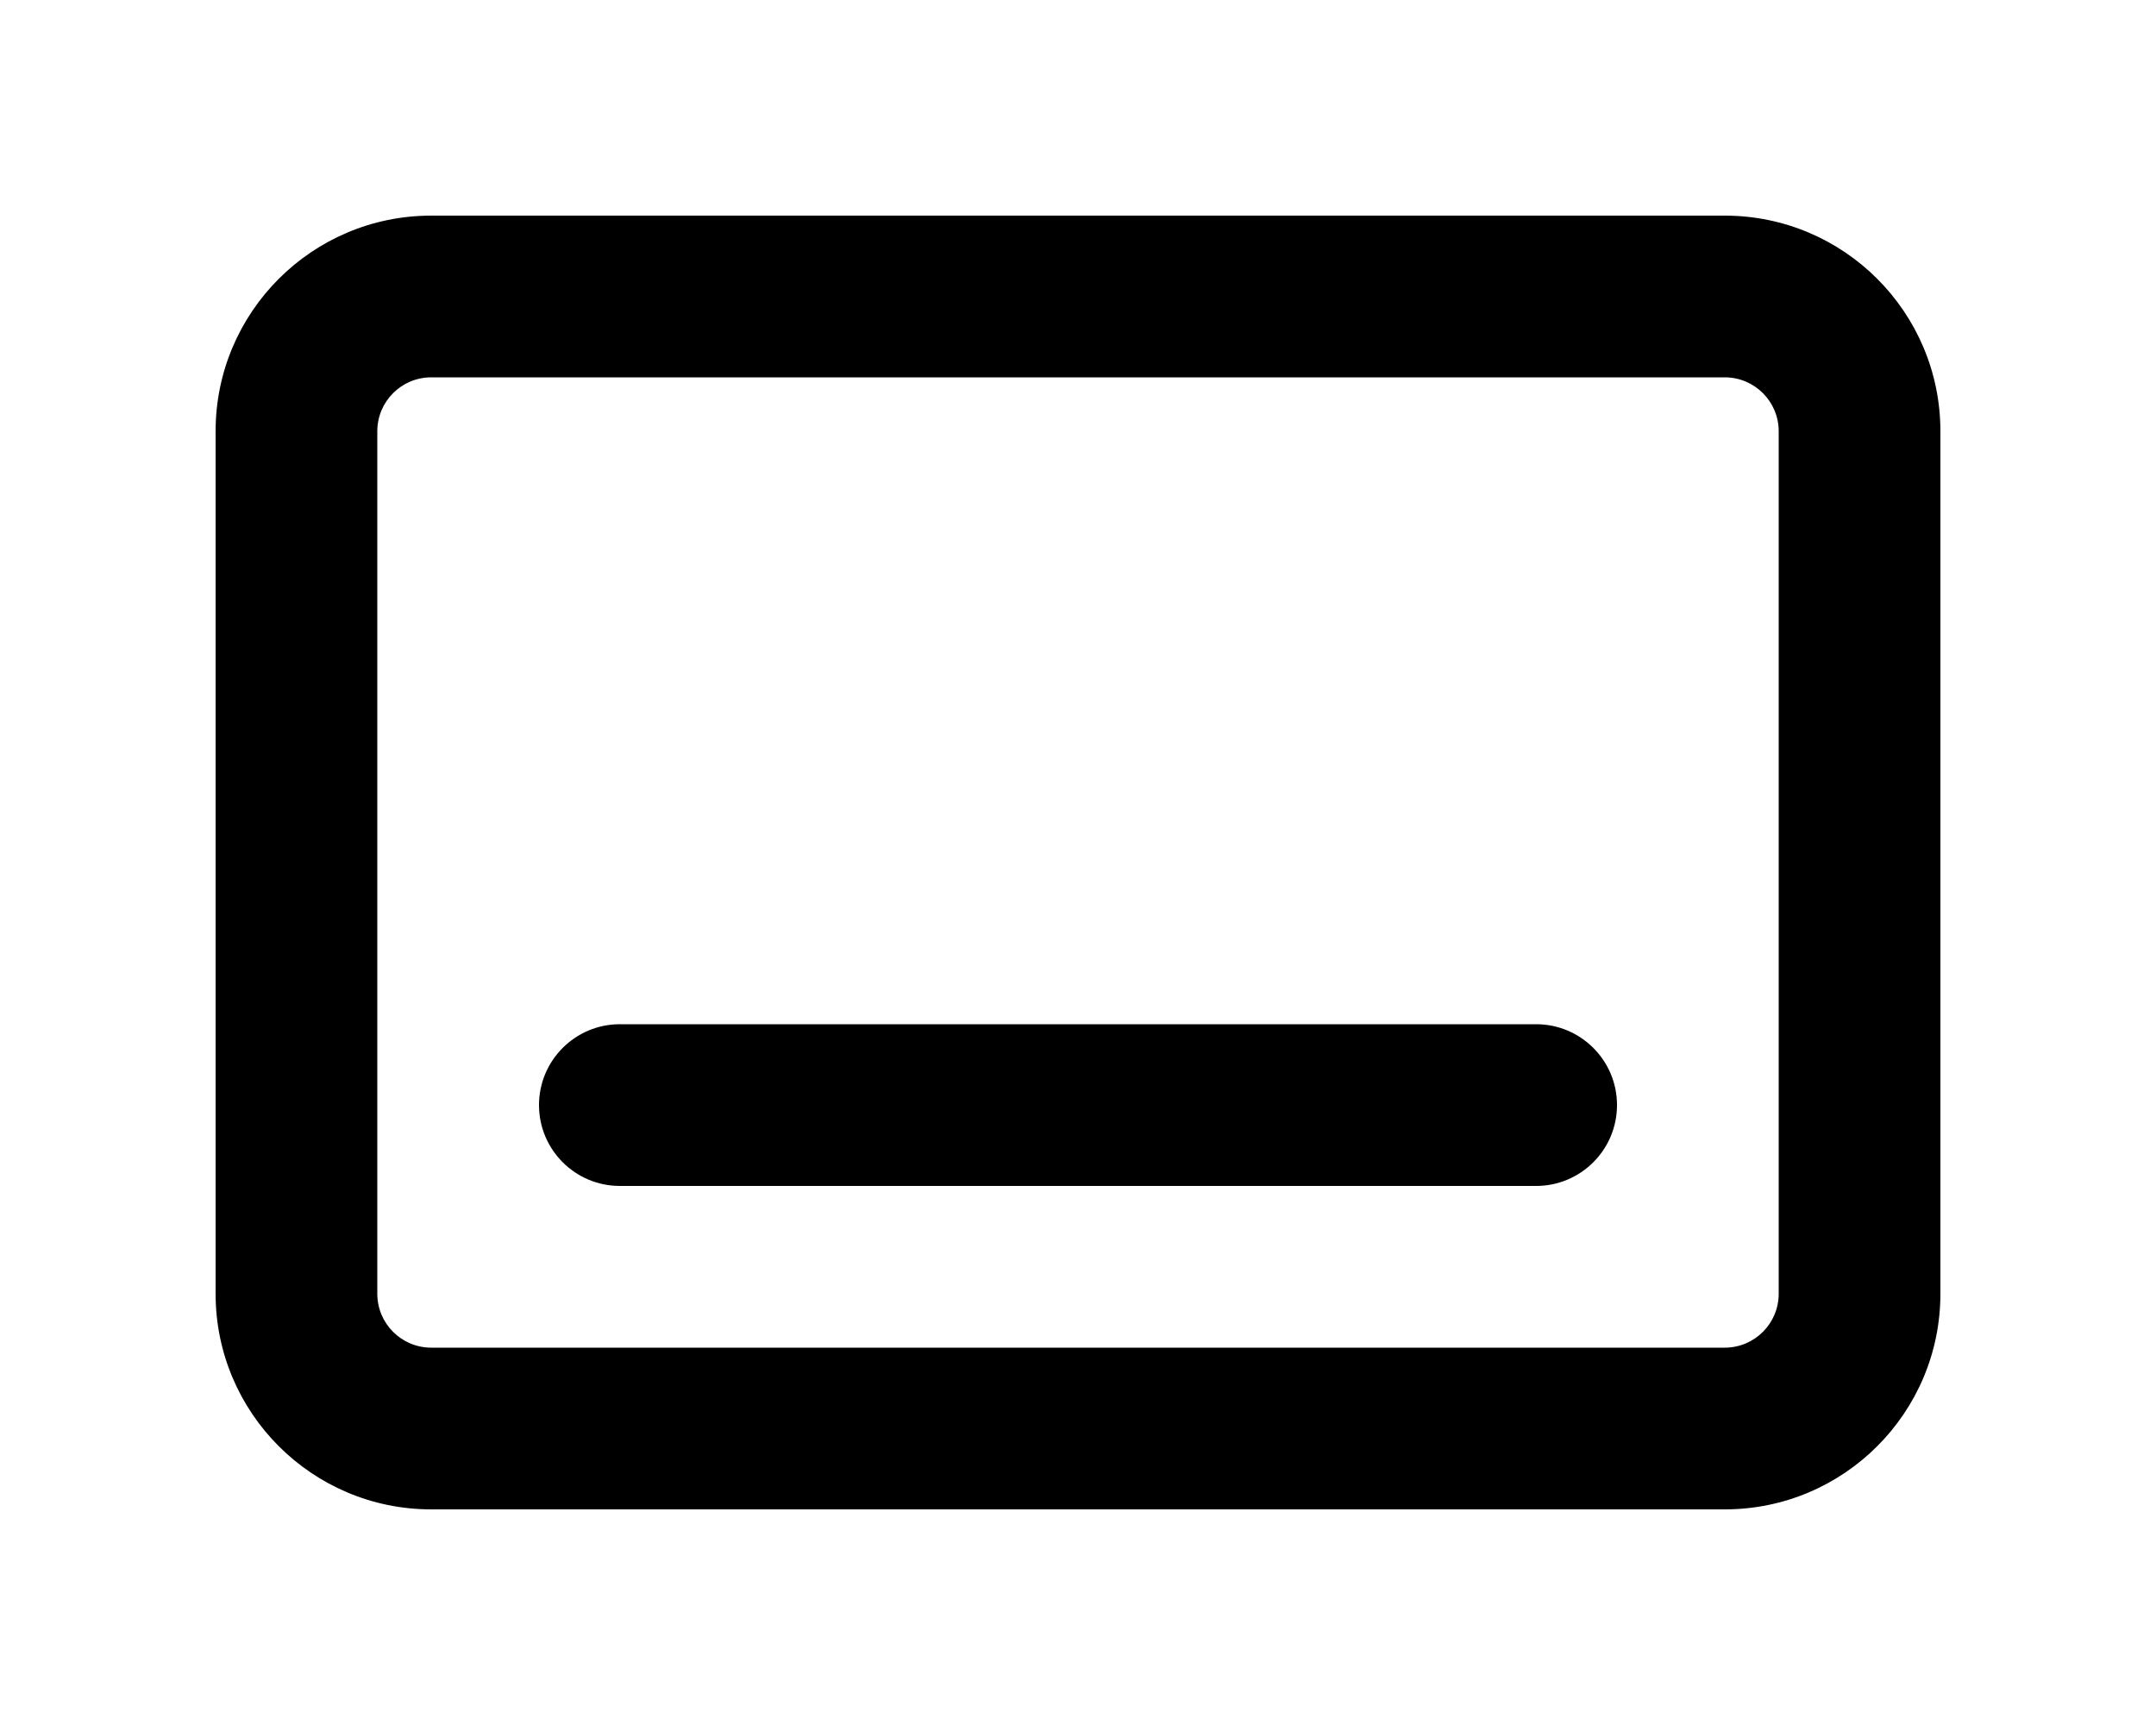 <svg viewBox="0 0 20 16" xmlns="http://www.w3.org/2000/svg">
    <path d="M18,4L18,12C18,13.104 17.104,14 16,14L4,14C2.896,14 2,13.104 2,12L2,4C2,2.896 2.896,2 4,2L16,2C17.104,2 18,2.896 18,4ZM16.5,4C16.5,3.724 16.276,3.5 16,3.5L4,3.5C3.724,3.5 3.5,3.724 3.5,4L3.5,12C3.5,12.276 3.724,12.5 4,12.5L16,12.5C16.276,12.5 16.5,12.276 16.5,12L16.5,4ZM5.75,9.5L14.25,9.5C14.664,9.5 15,9.836 15,10.25C15,10.664 14.664,11 14.25,11L5.75,11C5.336,11 5,10.664 5,10.25C5,9.836 5.336,9.5 5.75,9.5Z"/>
</svg>
